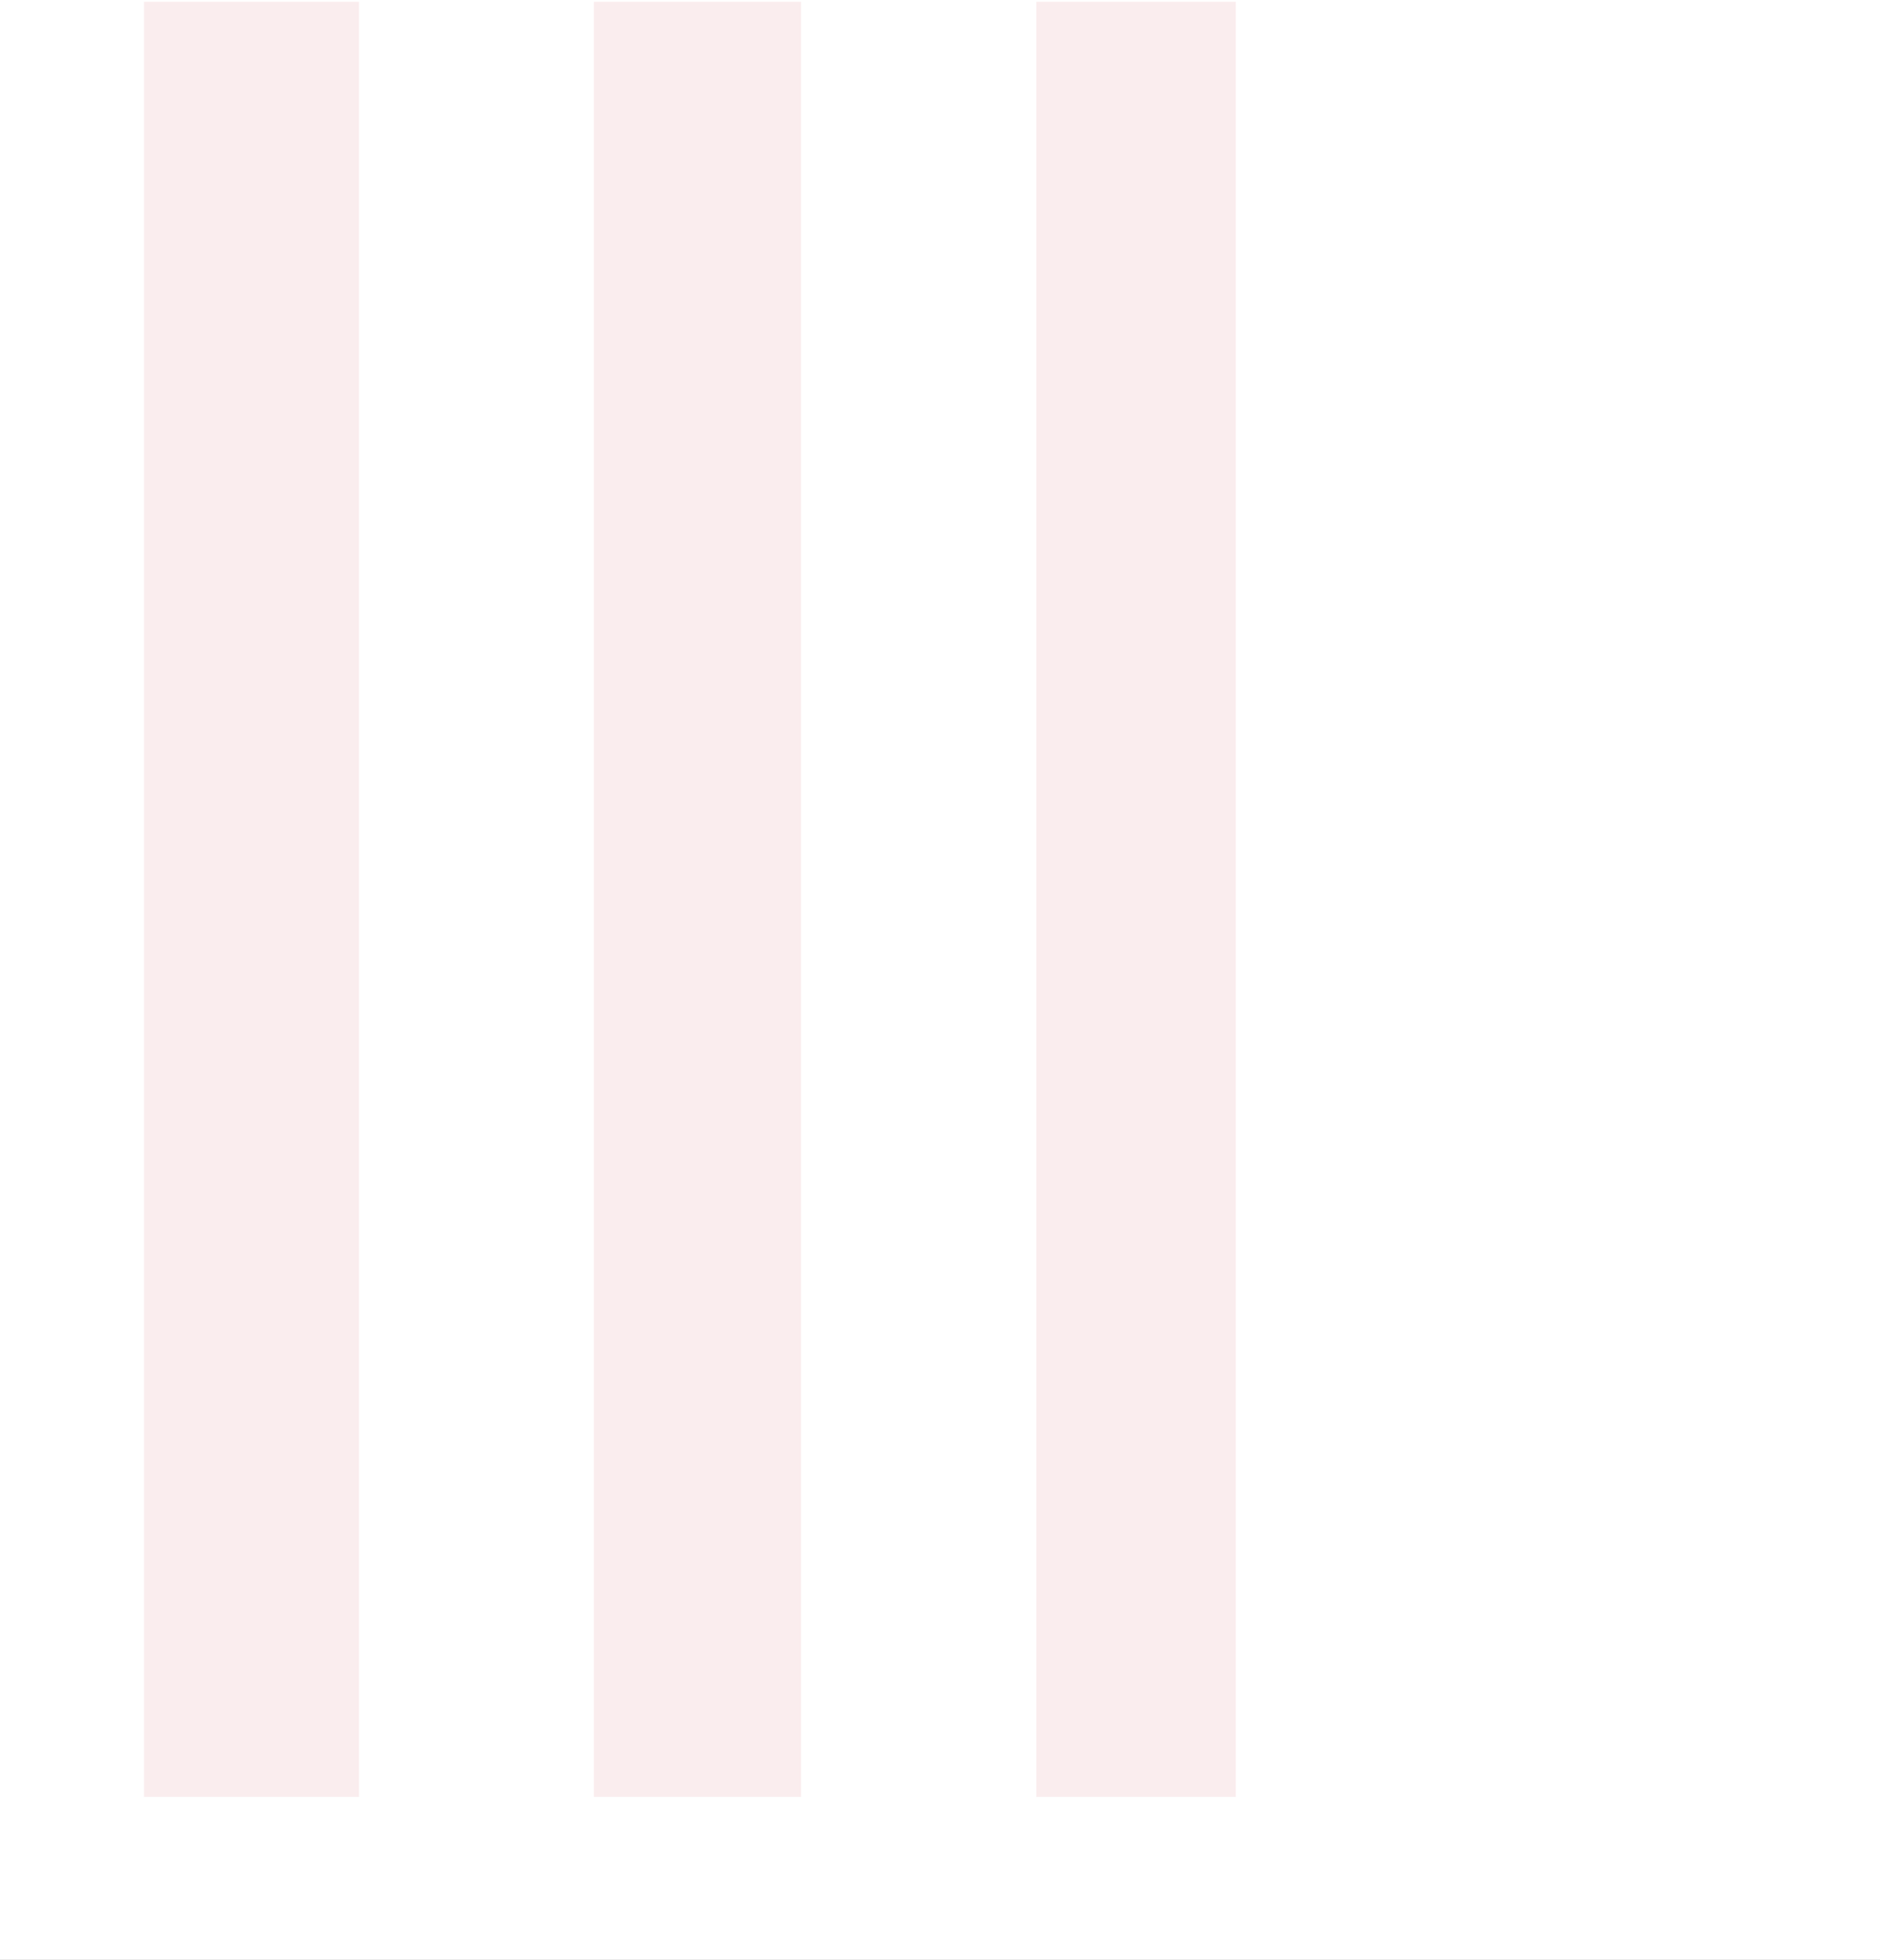 <svg width="496" height="517" viewBox="0 0 496 517" fill="none" xmlns="http://www.w3.org/2000/svg">
<rect x="0" y="0" width="496" height="517" fill="#333333" stroke="none"/>
<g clip-path="url(#clip0_1_41)">
<path d="M496 0H0V517H496V0Z" fill="white"/>
<path opacity="0.1" fill-rule="evenodd" clip-rule="evenodd" d="M273.414 474H326.038V0.479H273.414V474ZM38 474H94.721V0.479H38V474ZM211.345 474V0.479H156.681V474H211.345Z" fill="#CC4B51"/>
</g>
<defs>
<clipPath id="clip0_1_41">
<rect width="496" height="517" fill="white"/>
</clipPath>
</defs>
</svg>
